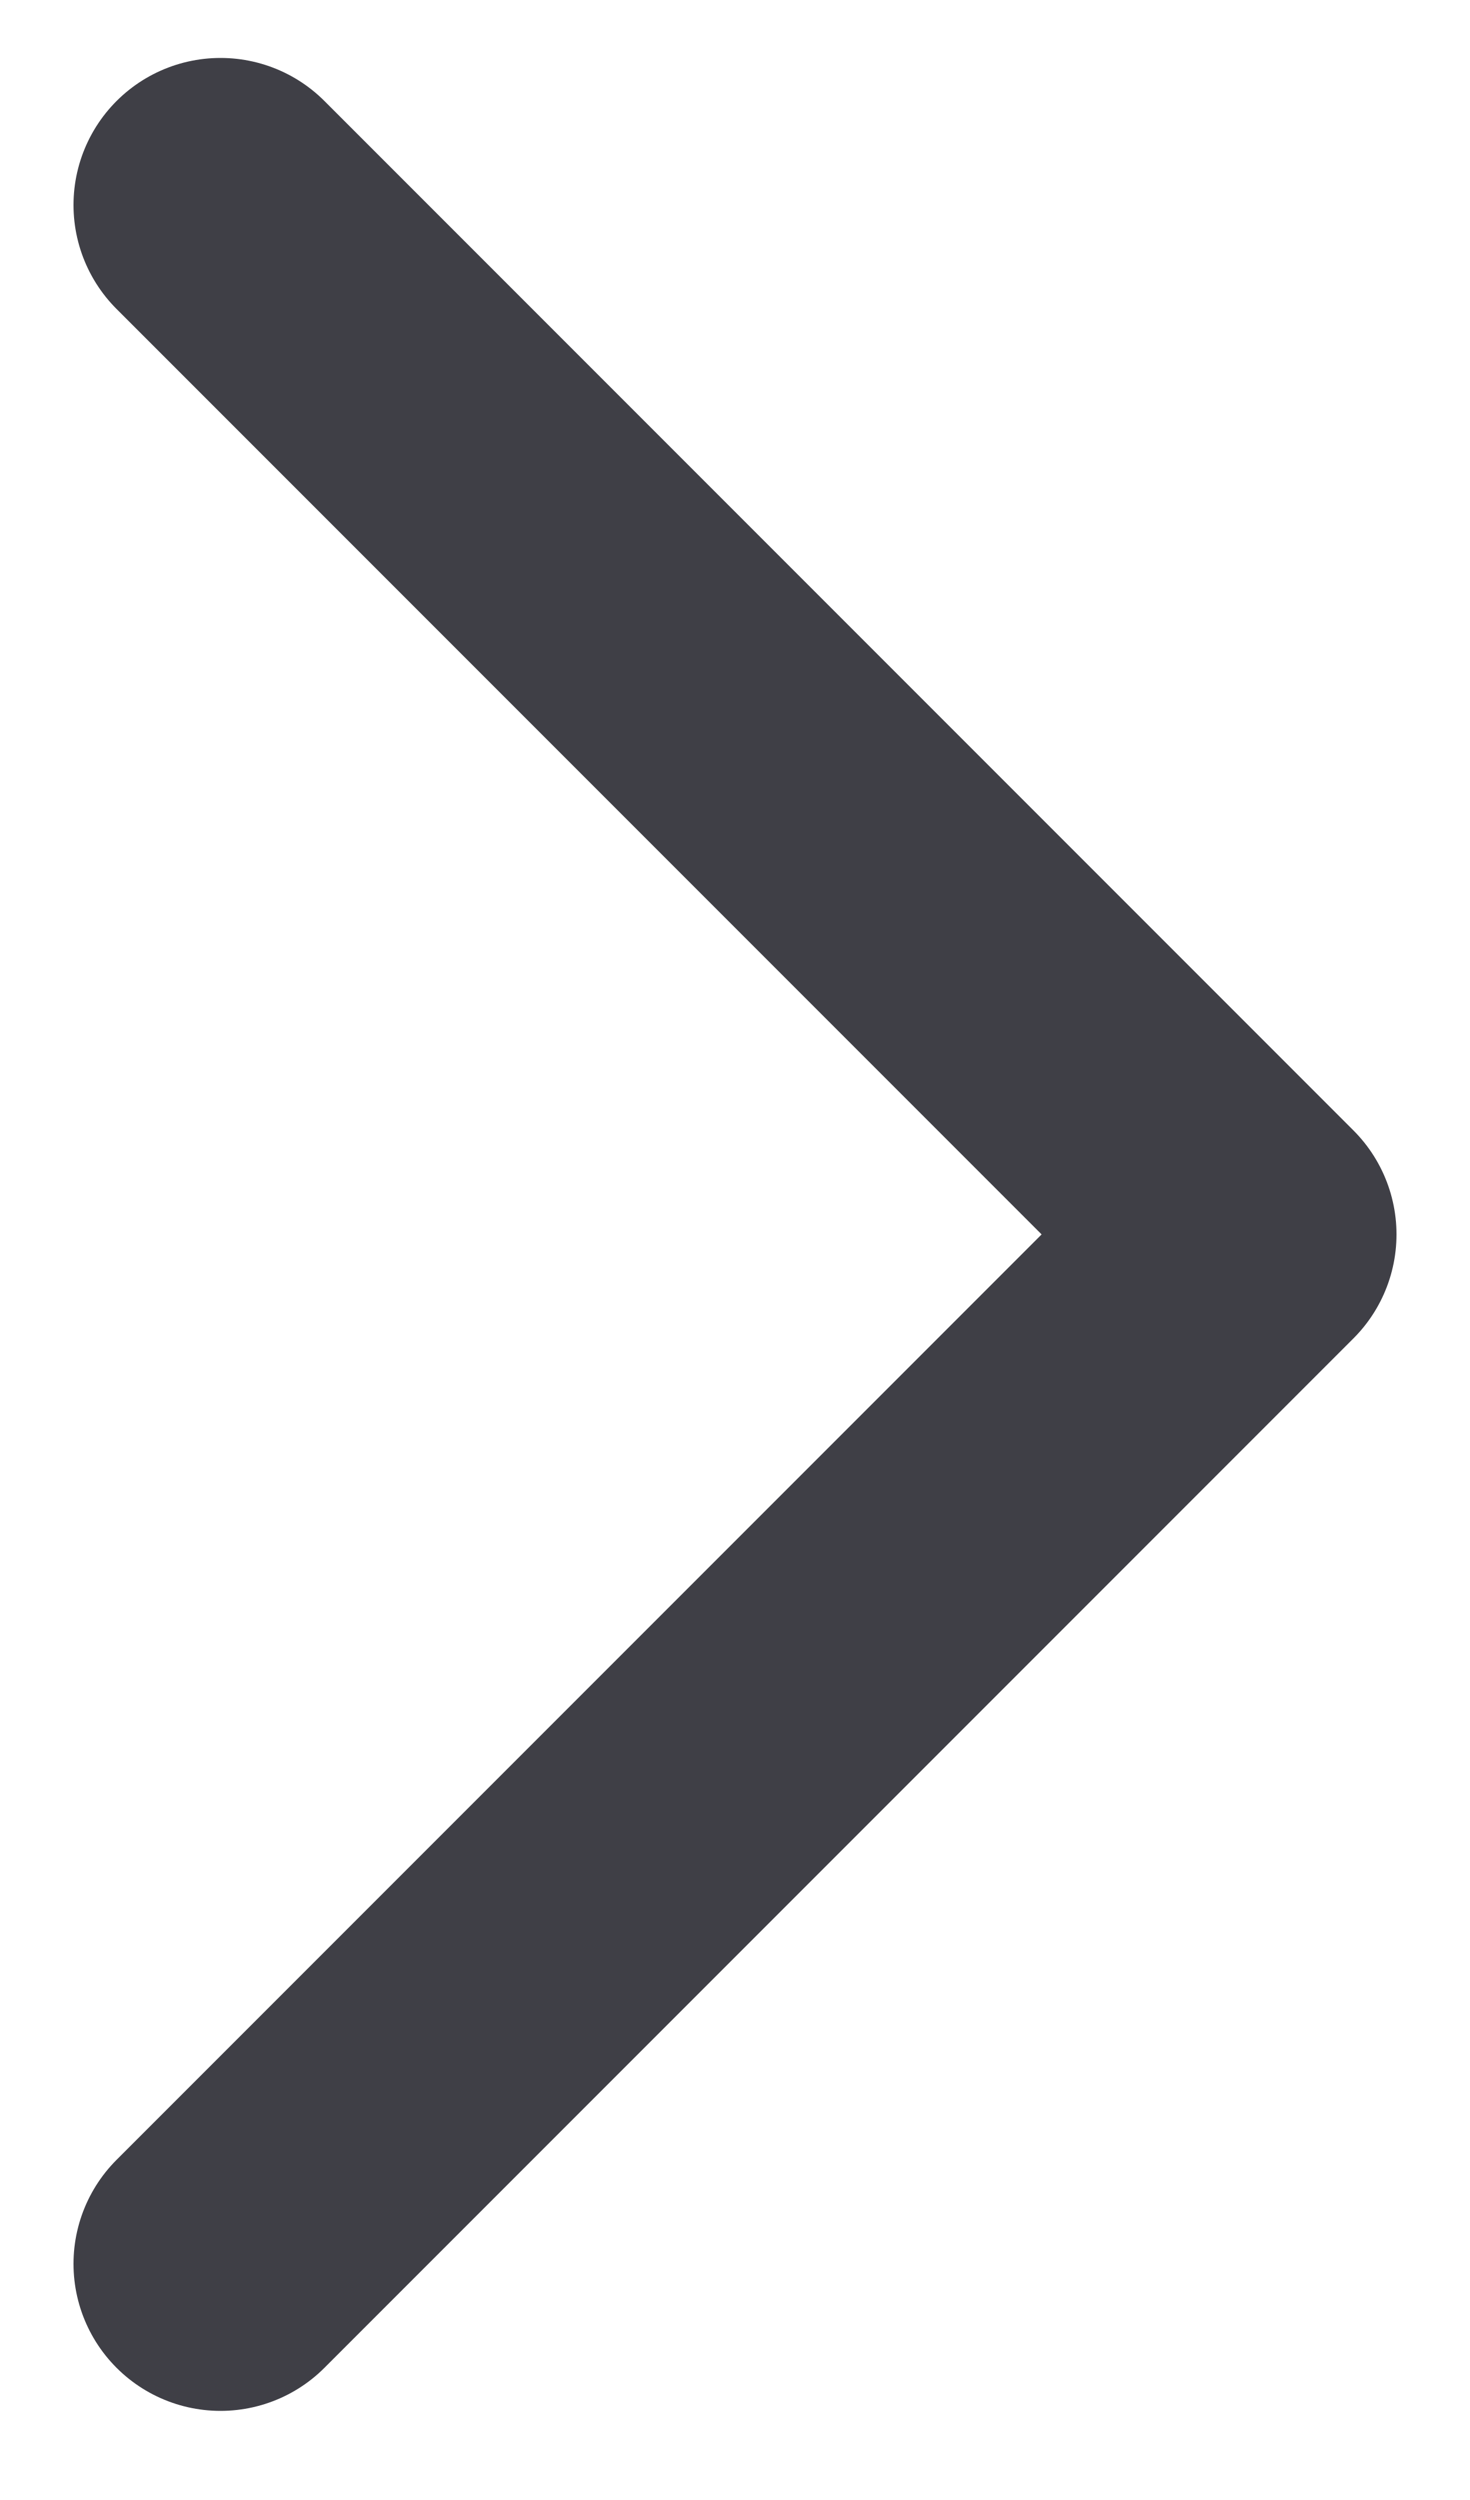 <svg width="10" height="17" viewBox="0 0 10 17" fill="none" xmlns="http://www.w3.org/2000/svg">
<path d="M1.5 1.394L8.5 8.394L1.5 15.394" stroke="#3F3F46" stroke-width="2" stroke-linecap="round" stroke-linejoin="round"/>
</svg>
